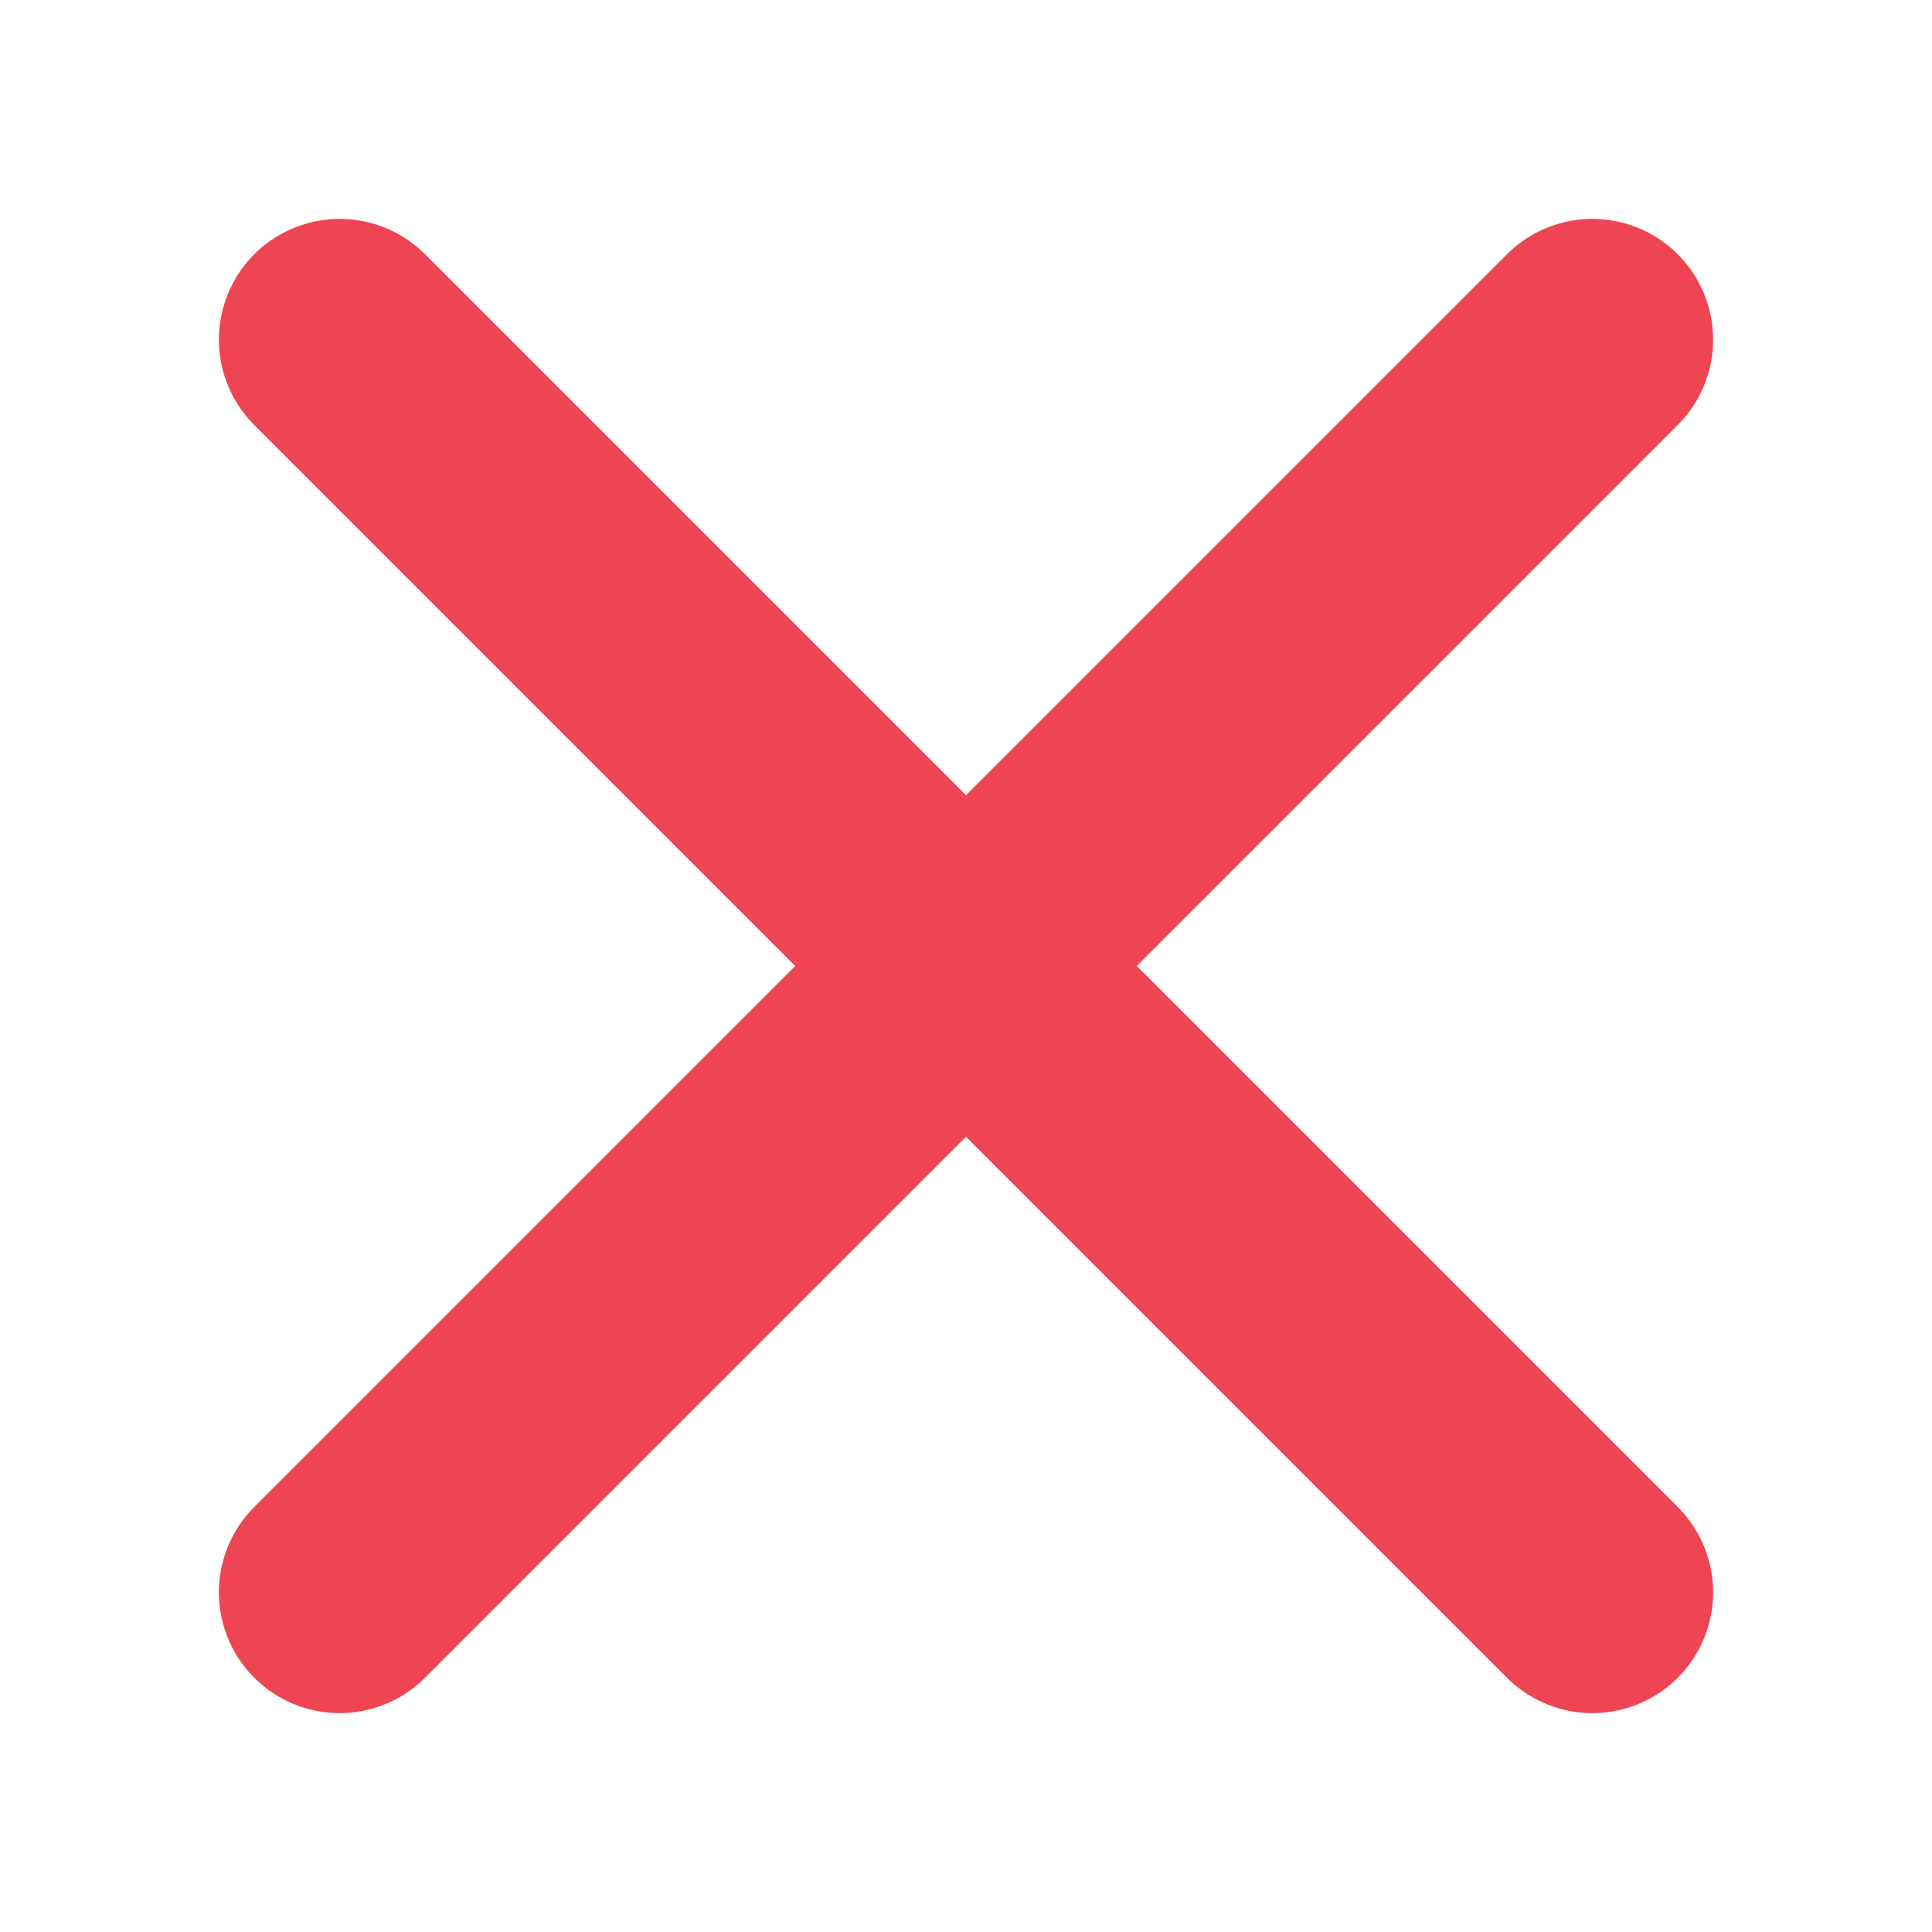 <?xml version="1.0" encoding="UTF-8"?><svg id="a" xmlns="http://www.w3.org/2000/svg" viewBox="0 0 40 40"><rect width="40" height="40" fill="none"/><g><line x1="7.032" y1="7.032" x2="32.968" y2="32.968" fill="none" stroke="#ef4452" stroke-linecap="round" stroke-linejoin="round" stroke-width="5"/><line x1="32.968" y1="7.032" x2="7.032" y2="32.968" fill="none" stroke="#ef4452" stroke-linecap="round" stroke-linejoin="round" stroke-width="5"/></g></svg>